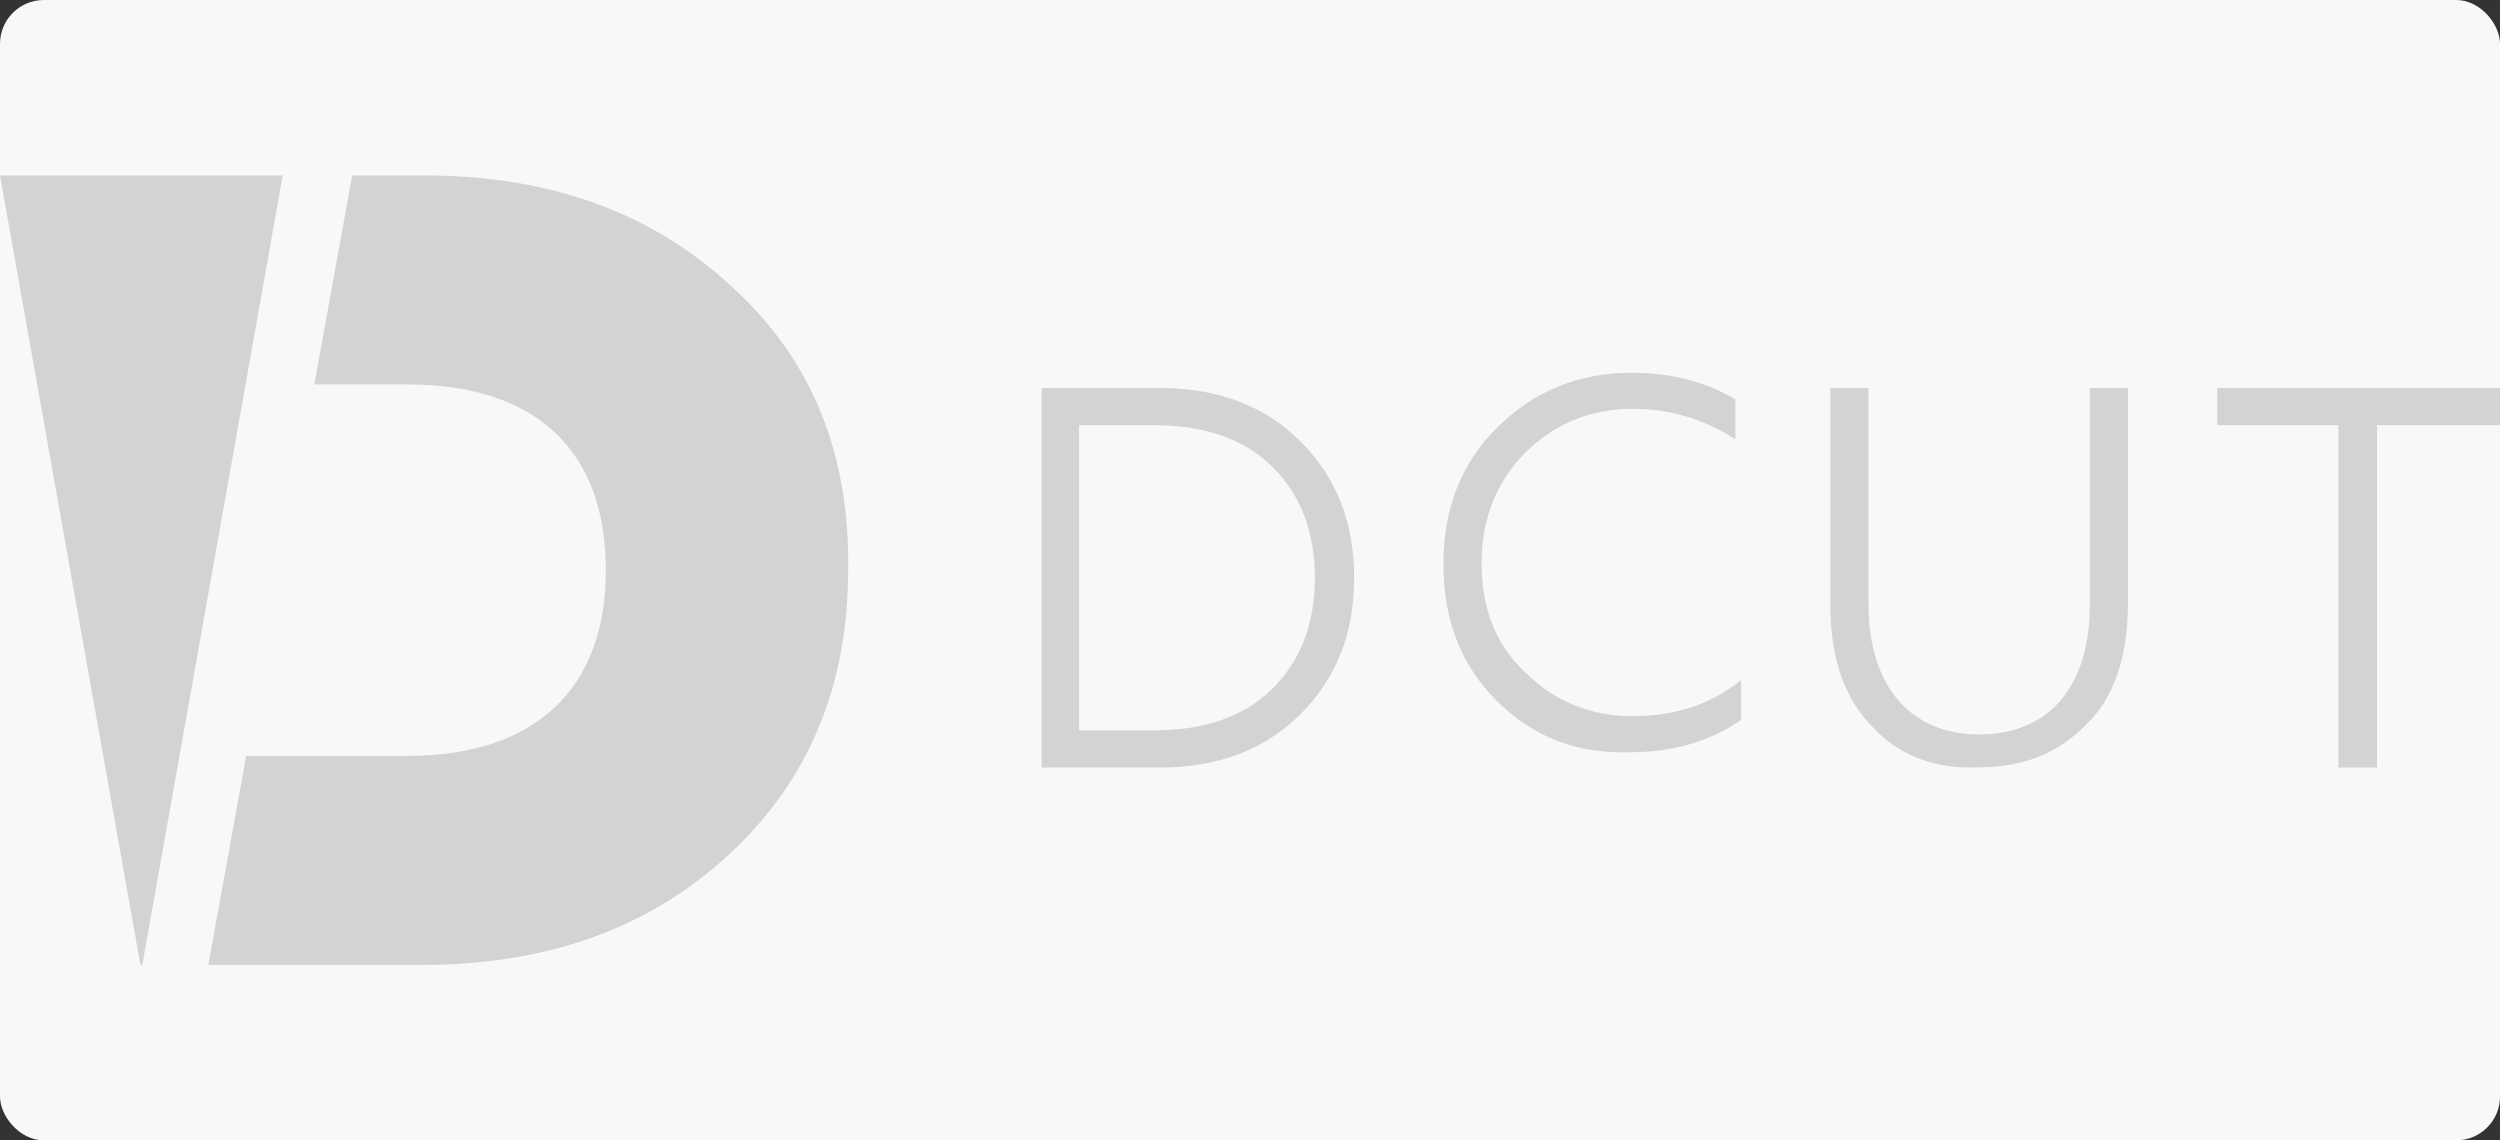 <svg width="285" height="130" viewBox="0 0 285 130" fill="none" xmlns="http://www.w3.org/2000/svg">
<rect x="0" y="0" width="285" height="130" fill="#333333" stroke="none"/>
<rect width="285" height="130" rx="5" fill="#F8F8F8"/>
<g clip-path="url(#clip0_939_6889)">
<path d="M16.223 110L32.232 20H0L16.009 110H16.223Z" fill="#D3D3D3"/>
<path d="M83.309 32.574C74.246 24.191 62.593 20 48.351 20H40.15L35.834 43.824H44.898H46.408C61.083 43.824 69.067 51.324 69.067 65C69.067 78.676 60.867 86.177 46.408 86.177H40.15H28.066L23.75 110H48.135C62.377 110 74.03 105.809 83.094 97.427C92.157 89.044 96.689 78.235 96.689 65C96.905 51.765 92.589 40.956 83.309 32.574Z" fill="#D3D3D3"/>
<path d="M118.75 87.5V44.231H132.189C138.802 44.231 144.135 46.238 148.188 50.253C152.242 54.268 154.375 59.398 154.375 65.865C154.375 72.334 152.242 77.463 148.188 81.478C144.135 85.493 138.802 87.5 132.189 87.5H118.75ZM123.016 83.263H131.549C137.309 83.263 141.789 81.701 144.989 78.579C148.188 75.456 149.895 71.218 149.895 65.865C149.895 60.513 148.188 56.275 144.989 53.152C141.789 50.03 137.309 48.469 131.549 48.469H123.016V83.263Z" fill="#D3D3D3"/>
<path d="M170.643 79.914C166.511 75.805 164.554 70.615 164.554 64.343C164.554 58.071 166.511 52.881 170.643 48.772C174.776 44.663 179.778 42.5 186.085 42.5C190.653 42.5 194.567 43.581 197.83 45.528V50.069C194.132 47.69 190.218 46.609 186.085 46.609C181.3 46.609 177.168 48.339 173.906 51.583C170.643 54.827 168.903 59.153 168.903 64.126C168.903 69.317 170.426 73.426 173.906 76.67C177.168 79.914 181.3 81.644 186.085 81.644C190.87 81.644 195.002 80.347 198.482 77.535V82.076C195.002 84.456 190.87 85.753 185.868 85.753C179.778 85.969 174.776 84.023 170.643 79.914Z" fill="#D3D3D3"/>
<path d="M213.447 82.846C210.184 79.536 208.661 74.902 208.661 68.944V44.231H213.012V68.944C213.012 78.212 217.796 83.728 225.626 83.728C233.454 83.728 238.24 78.433 238.24 68.944V44.231H242.59V68.724C242.59 74.681 241.066 79.536 237.805 82.625C234.543 85.935 230.628 87.48 225.409 87.48C220.622 87.7 216.49 86.155 213.447 82.846Z" fill="#D3D3D3"/>
<path d="M266.583 87.5V48.469H252.768V44.231H285V48.469H270.978V87.5H266.583Z" fill="#D3D3D3"/>
</g>
<defs>
<clipPath id="clip0_939_6889">
<rect width="285" height="90" fill="white" transform="translate(0 20)"/>
</clipPath>
</defs>
</svg>
